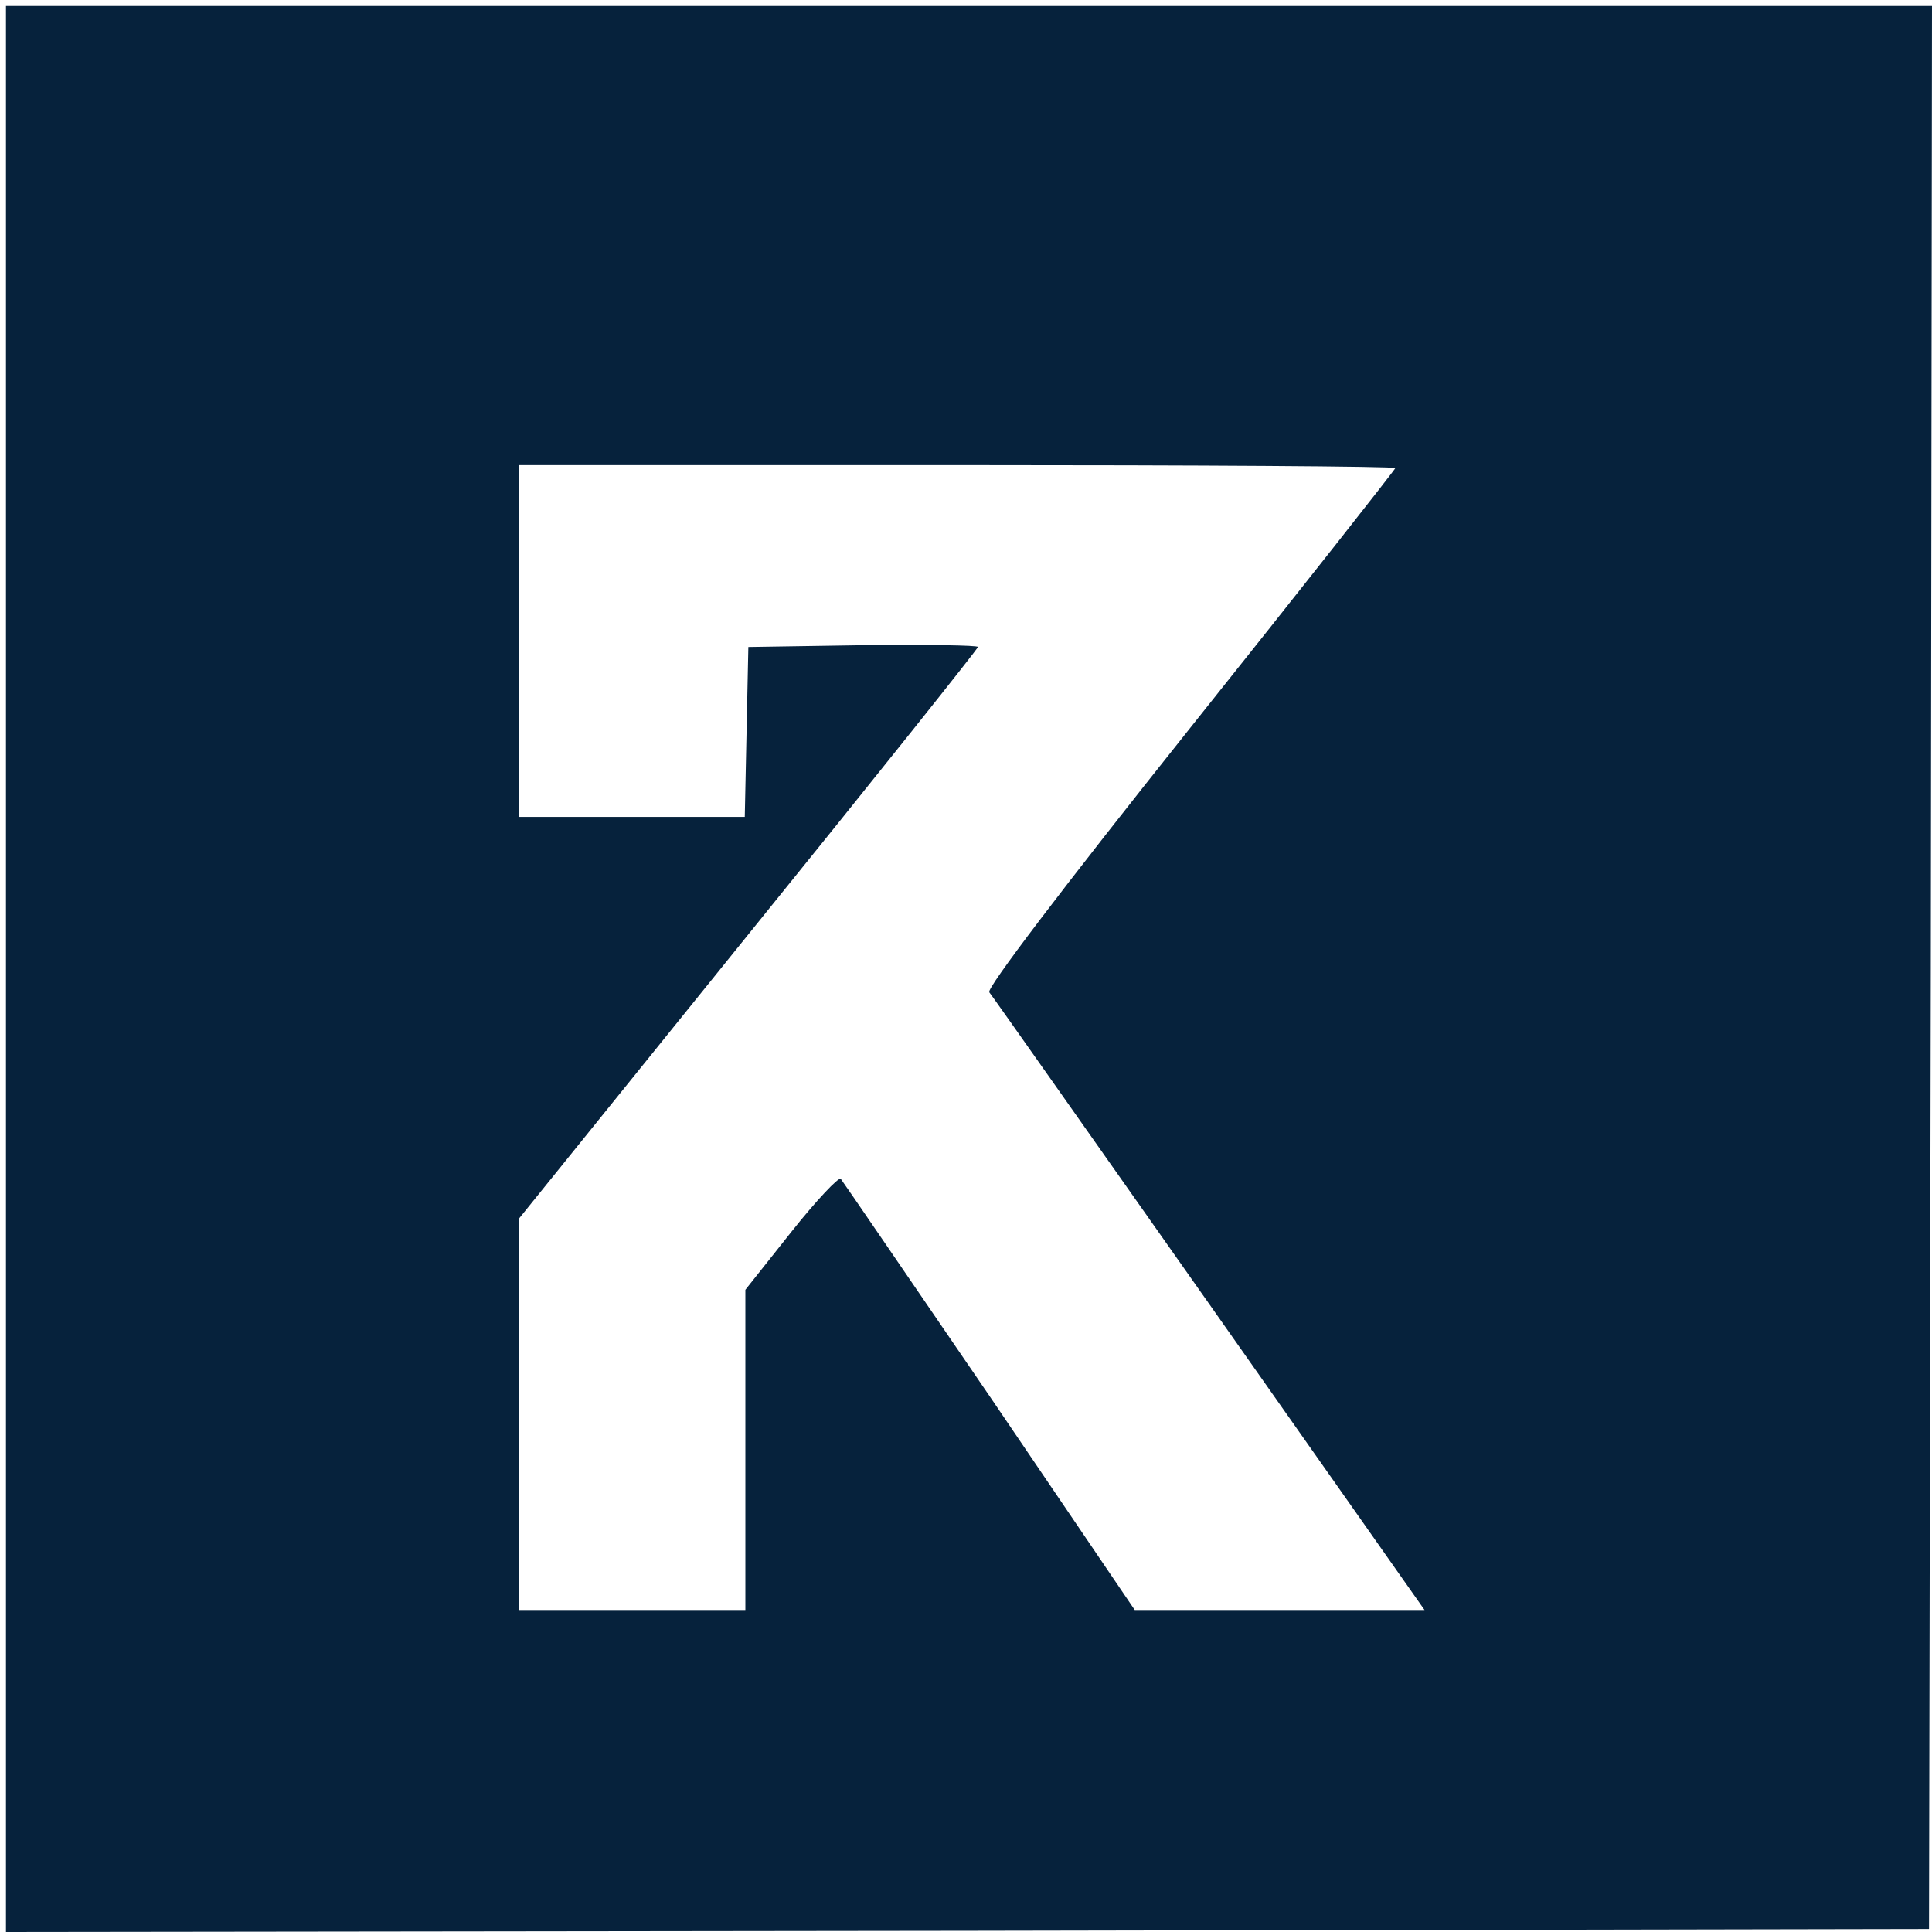   <svg version="1.0" xmlns="http://www.w3.org/2000/svg" width="324pt" height="324pt" viewBox="0 0 324 324" preserveAspectRatio="xMidYMid meet">
    <g transform="translate(0,324) scale(0.1,-0.1)" fill="#06223C" stroke="none">
      <path d="M10 1615 l0 -1615 1613 2 1612 3 3 1613 2 1612 -1615 0 -1615 0 0 -1615z m2330 840 c0 -2 -155 -199 -345 -437 -216 -271 -341 -436 -336 -442 5 -6 171 -242 369 -523 l361 -513 -243 0 -243 0 -243 358 c-134 196 -246 360 -250 365 -3 4 -41 -36 -83 -89 l-77 -97 0 -268 0 -269 -190 0 -190 0 0 328 0 328 385 477 c212 262 385 479 385 482 0 3 -87 4 -192 3 l-193 -3 -3 -142 -3 -143 -189 0 -190 0 0 295 0 295 735 0 c404 0 735 -2 735 -5z" />
    </g>
  </svg>
